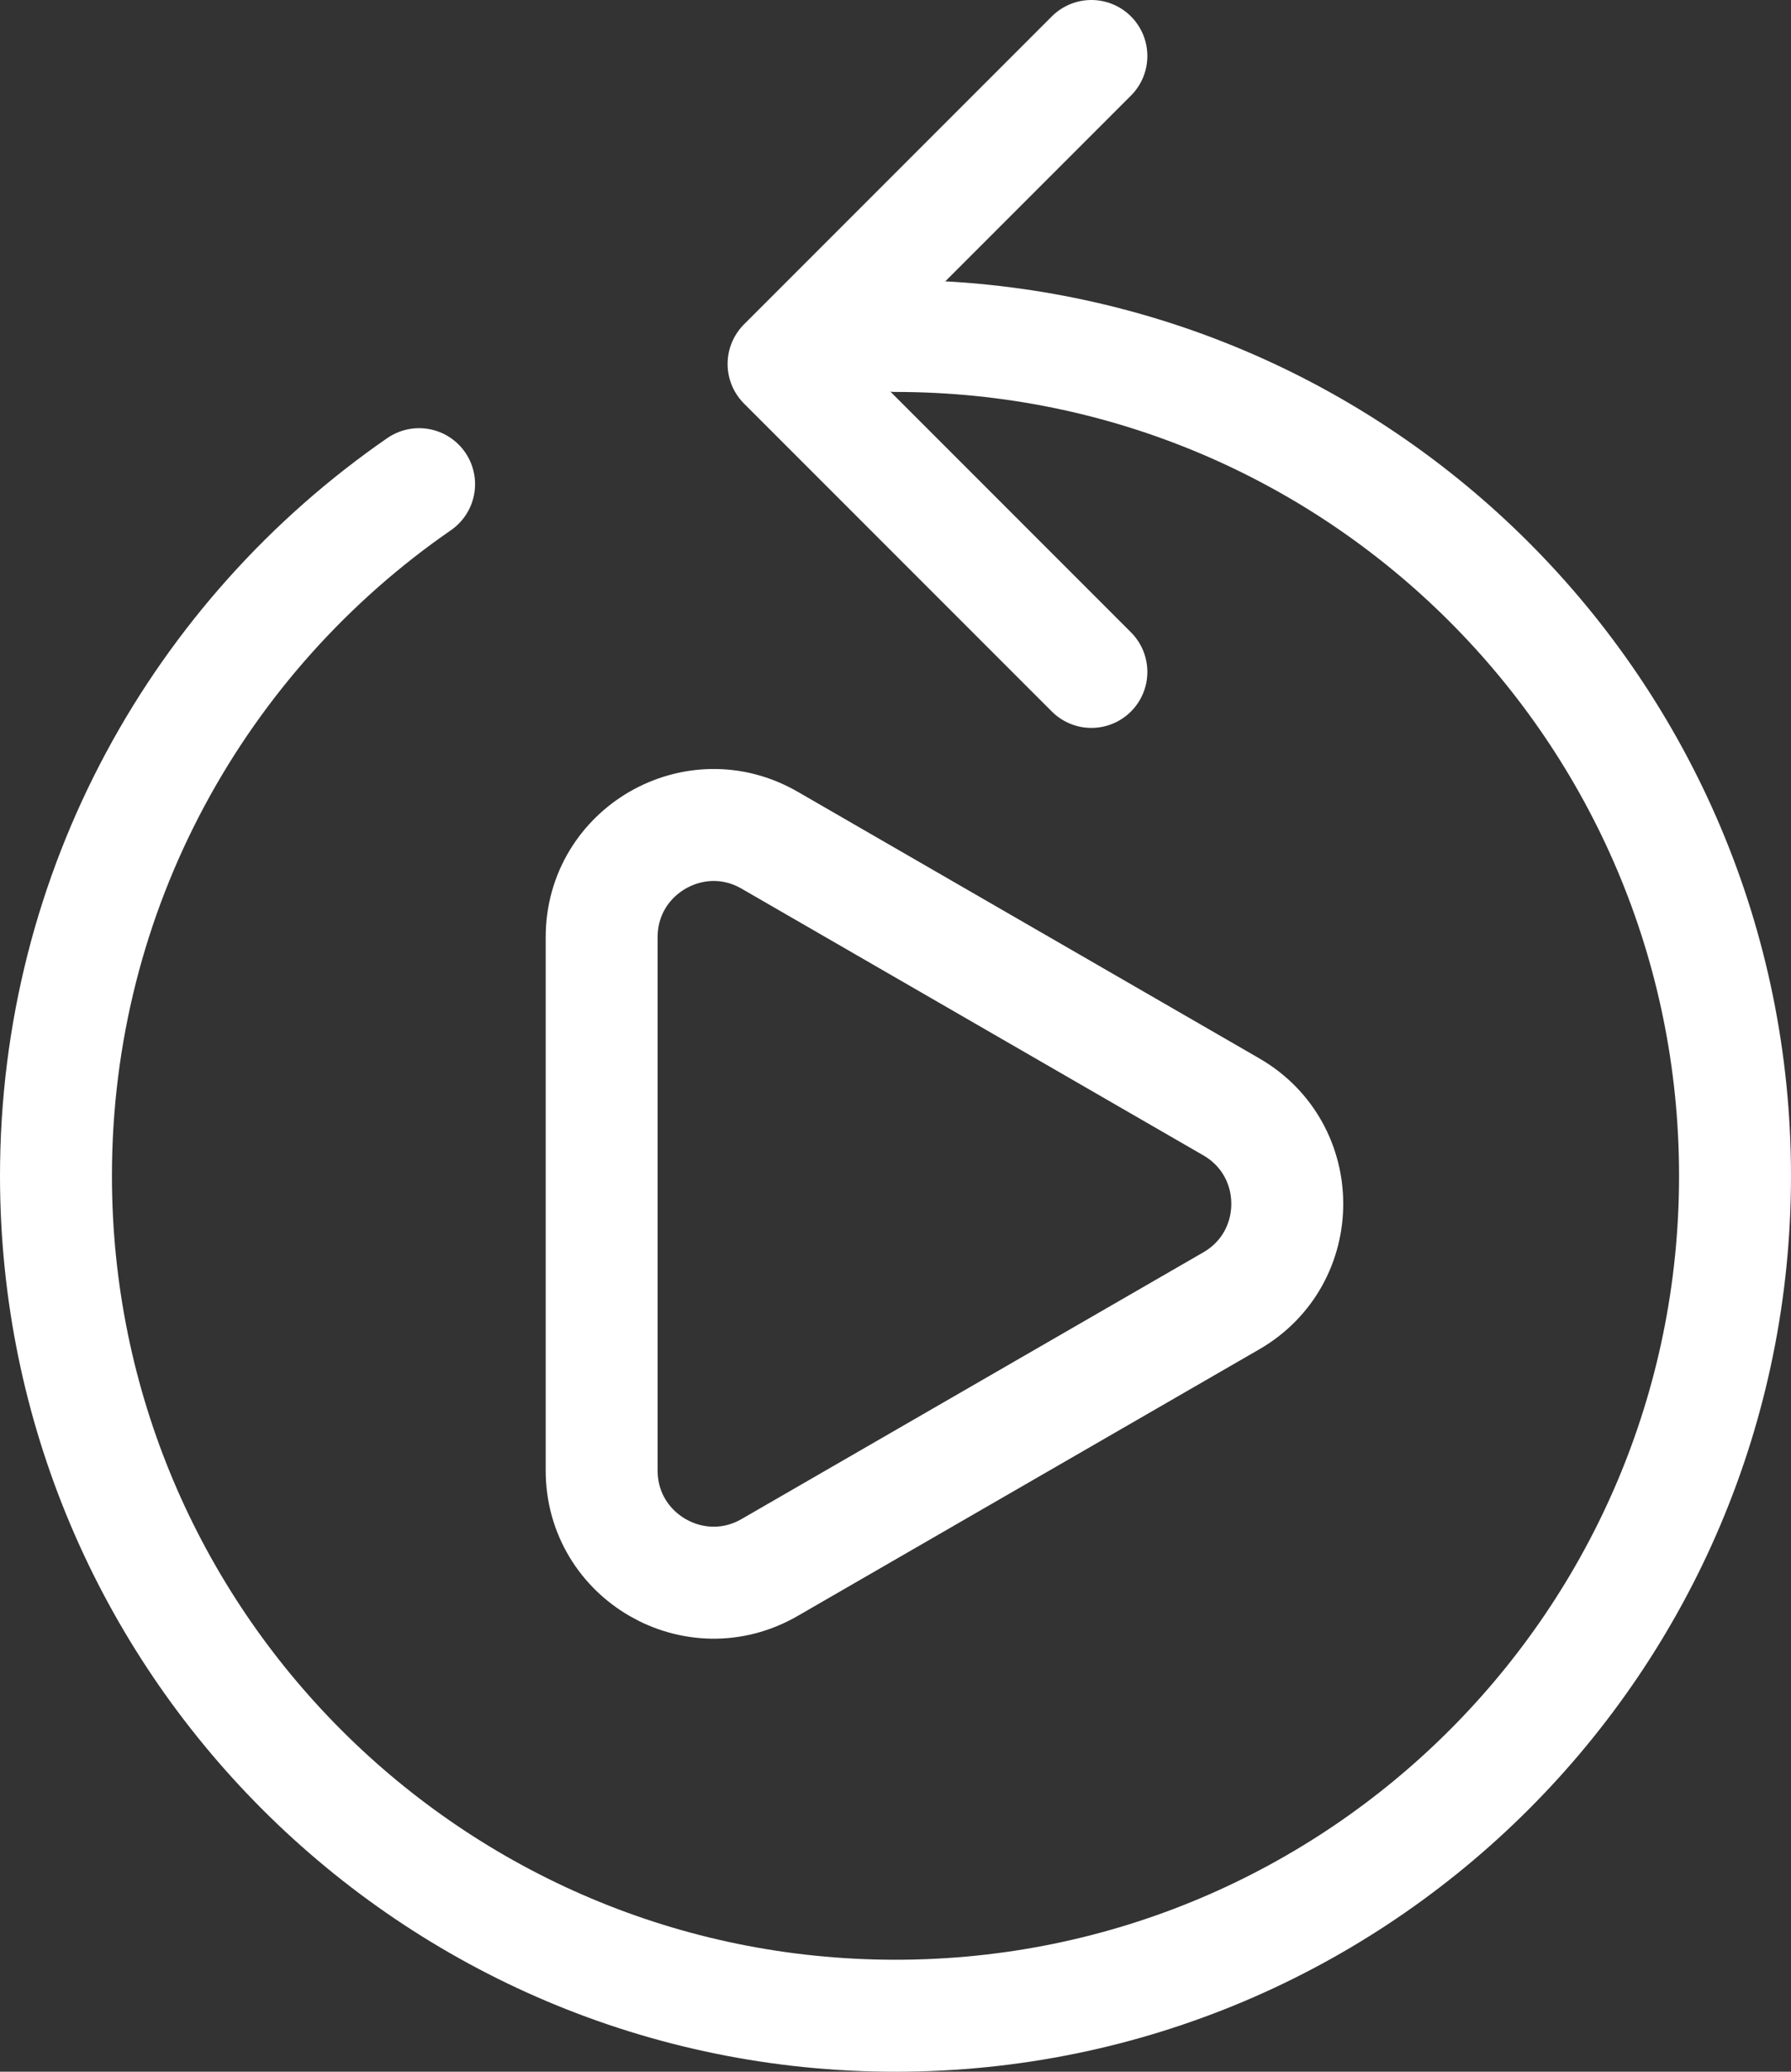 <svg width="32" height="37" viewBox="0 0 32 37" fill="none" xmlns="http://www.w3.org/2000/svg">
<rect x="0" y="0" width="32" height="37" fill="#333333" stroke="none"/>
<path d="M16 6C24.284 6 31 12.716 31 21C31 29.284 24.284 36 16 36C7.716 36 1 29.284 1 21C1 15.877 3.569 11.353 7.488 8.647" stroke="white" stroke-width="2" stroke-linecap="round"/>
<path d="M19.5 1L14 6.5L19.5 12" stroke="white" stroke-width="2" stroke-linecap="round" stroke-linejoin="round"/>
<path d="M22 19.768C23.333 20.538 23.333 22.462 22 23.232L13.75 27.995C12.417 28.765 10.75 27.803 10.75 26.263L10.75 16.737C10.75 15.197 12.417 14.235 13.75 15.005L22 19.768Z" stroke="white" stroke-width="2" stroke-linejoin="round"/>
</svg>
